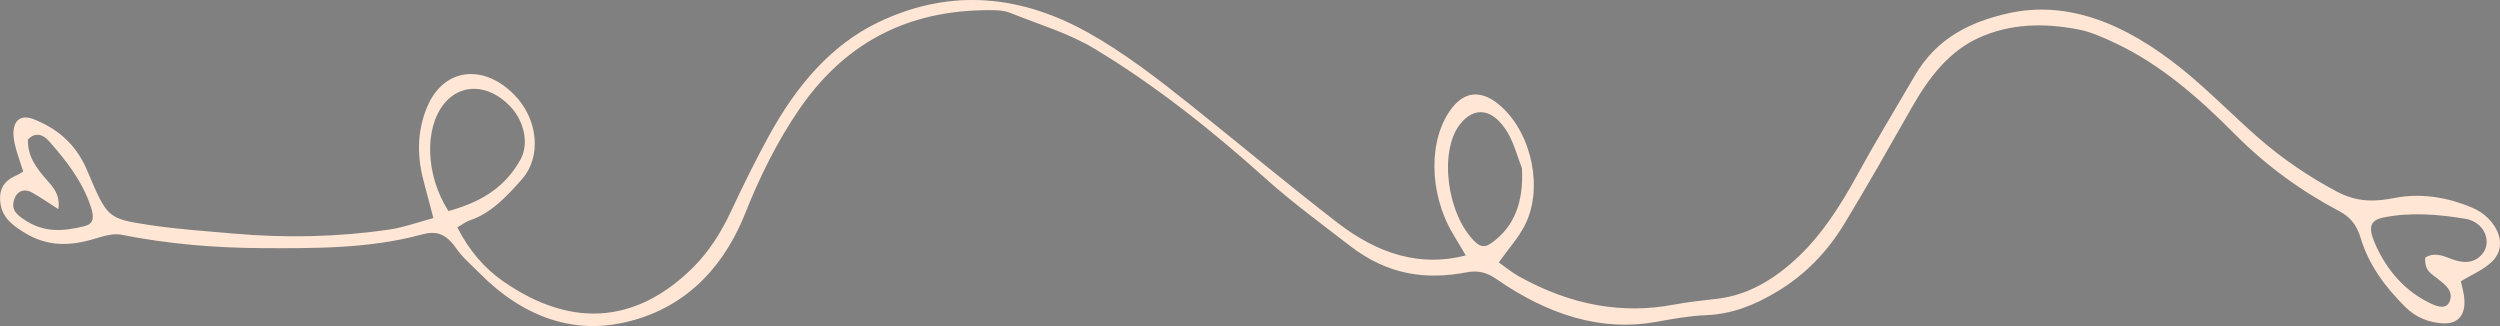 <?xml version="1.0" encoding="UTF-8" standalone="no"?>
<!-- Created with Inkscape (http://www.inkscape.org/) -->

<svg
   width="87.083mm"
   height="11.357mm"
   viewBox="0 0 87.083 11.357"
   version="1.1"
   id="svg895"
   inkscape:version="1.2.2 (b0a8486, 2022-12-01)"
   sodipodi:docname="border.svg"
   xmlns:inkscape="http://www.inkscape.org/namespaces/inkscape"
   xmlns:sodipodi="http://sodipodi.sourceforge.net/DTD/sodipodi-0.dtd"
   xmlns="http://www.w3.org/2000/svg"
   xmlns:svg="http://www.w3.org/2000/svg">
  <rect x="0" y="0" width="87.083" height="11.357" fill="#808080" stroke="none"/>
  <sodipodi:namedview
     id="namedview897"
     pagecolor="#ffffff"
     bordercolor="#000000"
     borderopacity="0.25"
     inkscape:showpageshadow="2"
     inkscape:pageopacity="0.0"
     inkscape:pagecheckerboard="0"
     inkscape:deskcolor="#d1d1d1"
     inkscape:document-units="mm"
     showgrid="false"
     inkscape:zoom="2.1568741"
     inkscape:cx="200.75349"
     inkscape:cy="44.508857"
     inkscape:window-width="1280"
     inkscape:window-height="584"
     inkscape:window-x="0"
     inkscape:window-y="23"
     inkscape:window-maximized="0"
     inkscape:current-layer="layer1" />
  <defs
     id="defs892" />
  <g
     inkscape:label="Layer 1"
     inkscape:groupmode="layer"
     id="layer1"
     transform="translate(-11.025,-85.713)">
    <path
       d="m 475.59,541.933 c -1.101,-0.617 -2.106,-1.247 -3.164,-1.756 -1.009,-0.484 -2,-0.149 -2.491,0.754 -0.603,1.107 0.155,1.607 0.96,2.093 2.477,1.496 5.136,1.215 7.772,0.72 1.259,-0.236 1.545,-0.847 1.199,-2.166 -0.72,-2.743 -2.498,-4.865 -4.367,-6.876 -0.67,-0.72 -1.693,-0.943 -2.716,-0.146 -0.36,1.756 0.631,3.036 1.736,4.224 0.783,0.845 1.577,1.62 1.072,3.153 z m 309.972,5.138 c 1.175,-0.572 2.23,-0.254 3.32,0.109 1.432,0.477 2.882,0.564 4.159,-0.437 1.277,-1 1.136,-2.614 -0.272,-3.379 -0.349,-0.191 -0.751,-0.339 -1.143,-0.393 -3.609,-0.506 -7.239,-0.732 -10.855,-0.159 -1.785,0.284 -2.23,1.002 -1.573,2.739 1.132,2.999 3.281,5.123 6.251,6.35 0.896,0.369 2.064,0.711 2.635,-0.301 0.61,-1.089 -0.459,-1.725 -1.235,-2.288 -0.706,-0.512 -1.644,-0.839 -1.288,-2.241 z m -117.094,-9.477 c -0.416,-1.28 -0.624,-2.685 -1.295,-3.816 -1.496,-2.523 -3.884,-2.776 -6.078,-0.847 -3.281,2.886 -3.263,9.627 -0.007,12.49 0.79,0.694 1.485,0.431 2.215,0.041 3.104,-1.662 4.826,-4.205 5.165,-7.867 z m -141.69,4.539 c 3.919,-0.845 7.62,-2.247 10.336,-5.455 1.446,-1.702 1.125,-4.142 -0.49,-5.688 -2.42,-2.316 -6.018,-2.419 -8.565,-0.247 -3.059,2.614 -3.683,7.578 -1.281,11.389 z m -55.164,-4.197 c -0.25,-1.104 -0.557,-2.038 -0.653,-2.992 -0.212,-2.1 0.977,-3.193 2.935,-2.533 2.755,0.932 5.055,2.476 6.128,5.422 1.824,5.015 1.845,5.093 7.144,5.766 3.605,0.457 7.246,0.645 10.873,0.908 6.876,0.499 13.748,0.383 20.595,-0.406 1.983,-0.229 3.93,-0.785 6.04,-1.222 -0.254,-1.52 -0.469,-2.777 -0.67,-4.035 -0.466,-2.859 0.166,-5.472 1.813,-7.837 2.794,-4.007 8.065,-4.533 11.603,-1.17 2.656,2.525 2.582,6.502 -0.466,8.934 -2.251,1.795 -4.597,3.588 -7.504,4.336 -0.533,0.137 -1.03,0.428 -1.789,0.754 1.171,2.498 2.935,4.38 5.105,5.717 8.728,5.37 17.392,4.045 25.171,-1.472 2.335,-1.657 4.251,-3.673 5.948,-5.961 2.021,-2.728 4.099,-5.423 6.287,-8.022 4.441,-5.281 9.705,-9.597 16.221,-11.972 9.19,-3.35 18.359,-3.295 27.34,1.043 4.399,2.125 8.378,4.888 12.323,7.716 5.775,4.141 11.441,8.443 17.29,12.478 4.759,3.282 10.051,4.706 16.263,3.448 -0.508,-0.881 -0.921,-1.599 -1.333,-2.318 -2.487,-4.326 -1.595,-10.106 2.053,-13.322 2.11,-1.86 4.403,-1.881 6.555,-0.062 3.514,2.97 4.025,8.727 0.97,12.532 -1.094,1.364 -2.519,2.462 -4.032,3.906 0.829,0.516 1.58,1.079 2.409,1.482 6.301,3.058 12.915,4.027 19.84,2.994 1.916,-0.285 3.852,-0.441 5.786,-0.621 4.311,-0.4 8.096,-2.18 11.585,-4.582 3.415,-2.353 6.262,-5.342 8.932,-8.522 3.016,-3.593 6.181,-7.058 9.292,-10.571 3.521,-3.973 8.216,-5.667 13.229,-6.557 8.17,-1.45 15.371,1.136 21.883,5.852 3.073,2.223 5.838,4.866 8.805,7.237 2.91,2.322 6.061,4.202 9.483,5.779 2.579,1.19 4.928,1.074 7.504,0.682 3.418,-0.52 6.787,-0.135 10.037,1.044 0.667,0.241 1.341,0.611 1.856,1.088 1.584,1.471 1.619,3.292 -0.131,4.558 -1.263,0.911 -2.843,1.378 -4.498,2.141 0.011,0.1 0.049,0.469 0.102,0.837 0.346,2.356 -0.847,3.747 -3.253,3.612 -1.722,-0.096 -3.365,-0.579 -4.667,-1.803 -2.152,-2.026 -3.979,-4.288 -4.607,-7.264 -0.296,-1.406 -1.055,-2.226 -2.357,-2.819 -4.586,-2.095 -8.774,-4.758 -12.495,-8.249 -4.138,-3.879 -8.636,-7.359 -13.977,-9.518 -1.485,-0.602 -3.023,-1.202 -4.593,-1.46 -4.526,-0.741 -9.052,-0.633 -13.423,0.908 -4.004,1.411 -7.084,4.124 -9.825,7.289 -3.602,4.156 -7.186,8.33 -10.897,12.387 -2.798,3.059 -6.089,5.421 -9.948,7.158 -3.157,1.422 -6.279,2.392 -9.733,2.505 -2.258,0.073 -4.512,0.405 -6.756,0.721 -7.303,1.032 -13.977,-0.741 -20.168,-4.541 -1.266,-0.776 -2.378,-0.932 -3.852,-0.711 -5.242,0.784 -10.252,0.363 -14.852,-2.83 -3.387,-2.351 -6.826,-4.584 -10.033,-7.214 -6.258,-5.133 -12.887,-9.821 -20.048,-13.608 -3.249,-1.718 -6.95,-2.595 -10.456,-3.812 -0.603,-0.208 -1.27,-0.289 -1.912,-0.301 -10.587,-0.2 -19.883,2.924 -27.534,10.509 -3.355,3.327 -6.237,7.005 -8.809,10.94 -4.339,6.645 -10.657,10.501 -18.256,11.706 -6.523,1.034 -12.714,-0.614 -17.734,-5.35 -0.882,-0.833 -1.894,-1.581 -2.575,-2.559 -1.132,-1.63 -2.371,-1.907 -4.318,-1.492 -7.003,1.491 -14.153,1.471 -21.265,1.442 -6.054,-0.026 -12.111,-0.424 -18.115,-1.411 -1.129,-0.185 -2.385,0.133 -3.542,0.402 -3.231,0.754 -6.375,0.981 -9.416,-0.742 -1.333,-0.754 -2.568,-1.554 -2.438,-3.274 0.12,-1.609 1.344,-2.291 2.727,-2.736 0.226,-0.072 0.434,-0.191 0.808,-0.36"
       style="fill:#000000;fill-opacity:1;fill-rule:nonzero;stroke:none;stroke-width:0.035"
       id="path319" />
    <path
       d="m 13.059,92.999 c -0.318,-0.203 -0.612,-0.41 -0.914,-0.577 -0.288,-0.159 -0.537,-0.049 -0.629,0.248 -0.113,0.364 0.11,0.528 0.344,0.688 0.721,0.492 1.414,0.4 2.092,0.237 0.324,-0.078 0.374,-0.279 0.226,-0.712 -0.308,-0.902 -0.87,-1.6 -1.452,-2.261 -0.208,-0.237 -0.489,-0.31 -0.727,-0.048 -0.021,0.577 0.297,0.998 0.641,1.389 0.244,0.278 0.487,0.533 0.419,1.037 z m 82.445,1.689 c 0.287,-0.188 0.581,-0.084 0.885,0.036 0.4,0.157 0.789,0.186 1.085,-0.144 0.296,-0.329 0.19,-0.86 -0.216,-1.111 -0.101,-0.063 -0.214,-0.111 -0.32,-0.129 -0.979,-0.166 -1.952,-0.241 -2.886,-0.052 -0.461,0.093 -0.549,0.329 -0.301,0.901 0.428,0.986 1.089,1.685 1.929,2.088 0.253,0.121 0.578,0.234 0.686,-0.099 0.115,-0.358 -0.195,-0.567 -0.425,-0.752 -0.209,-0.168 -0.472,-0.276 -0.437,-0.737 z M 64.039,91.572 c -0.165,-0.421 -0.28,-0.883 -0.506,-1.255 -0.504,-0.83 -1.149,-0.913 -1.649,-0.279 -0.747,0.949 -0.455,3.166 0.531,4.107 0.239,0.228 0.412,0.142 0.589,0.013 0.753,-0.547 1.101,-1.383 1.035,-2.587 z m -37.393,1.493 c 1.004,-0.278 1.926,-0.739 2.509,-1.794 0.311,-0.56 0.122,-1.362 -0.373,-1.87 -0.741,-0.761 -1.7,-0.795 -2.283,-0.081 -0.7,0.86 -0.654,2.492 0.146,3.745 z M 11.834,91.685 c -0.114,-0.363 -0.235,-0.67 -0.301,-0.984 -0.146,-0.69 0.123,-1.05 0.671,-0.833 0.771,0.307 1.447,0.814 1.857,1.783 0.698,1.649 0.707,1.675 2.141,1.896 0.976,0.15 1.95,0.212 2.923,0.299 1.845,0.164 3.663,0.126 5.446,-0.134 0.516,-0.075 1.009,-0.258 1.55,-0.402 -0.132,-0.5 -0.243,-0.913 -0.35,-1.327 -0.245,-0.94 -0.189,-1.8 0.147,-2.577 0.57,-1.318 1.946,-1.491 3.028,-0.385 0.812,0.83 0.962,2.138 0.257,2.938 -0.521,0.59 -1.066,1.18 -1.806,1.426 -0.135,0.045 -0.255,0.141 -0.442,0.248 0.417,0.822 0.965,1.44 1.598,1.88 2.544,1.766 4.786,1.33 6.614,-0.484 0.549,-0.545 0.971,-1.208 1.324,-1.96 0.42,-0.897 0.856,-1.783 1.326,-2.638 0.953,-1.737 2.165,-3.156 3.792,-3.937 2.295,-1.102 4.73,-1.083 7.297,0.343 1.258,0.699 2.431,1.607 3.598,2.537 1.708,1.362 3.395,2.776 5.118,4.103 1.402,1.079 2.867,1.547 4.461,1.134 -0.172,-0.29 -0.312,-0.526 -0.453,-0.762 -0.844,-1.423 -0.854,-3.323 -0.023,-4.381 0.48,-0.612 1.088,-0.619 1.736,-0.021 1.059,0.977 1.44,2.87 0.792,4.121 -0.232,0.448 -0.563,0.81 -0.903,1.285 0.242,0.17 0.465,0.355 0.702,0.487 1.802,1.005 3.598,1.324 5.391,0.985 0.496,-0.094 1.003,-0.145 1.508,-0.204 1.126,-0.132 2.055,-0.717 2.878,-1.507 0.806,-0.774 1.433,-1.757 2.006,-2.802 0.647,-1.181 1.339,-2.321 2.014,-3.476 0.765,-1.306 1.938,-1.864 3.23,-2.156 2.106,-0.477 4.126,0.374 6.054,1.924 0.91,0.731 1.756,1.6 2.644,2.38 0.871,0.764 1.787,1.382 2.762,1.9 0.735,0.391 1.353,0.353 2.02,0.224 0.885,-0.171 1.795,-0.044 2.707,0.343 0.187,0.079 0.382,0.201 0.539,0.358 0.483,0.484 0.57,1.083 0.16,1.499 -0.296,0.3 -0.696,0.453 -1.102,0.704 0.007,0.033 0.033,0.154 0.063,0.275 0.192,0.775 -0.065,1.232 -0.709,1.188 -0.461,-0.032 -0.917,-0.19 -1.315,-0.593 C 94.127,95.716 93.545,94.973 93.252,93.994 93.113,93.532 92.877,93.262 92.507,93.067 91.201,92.378 89.976,91.502 88.84,90.354 87.577,89.079 86.236,87.934 84.727,87.224 84.307,87.026 83.873,86.829 83.446,86.744 82.214,86.5 81.018,86.536 79.924,87.043 c -1.002,0.464 -1.703,1.356 -2.295,2.397 -0.778,1.367 -1.551,2.739 -2.363,4.073 -0.612,1.006 -1.384,1.783 -2.334,2.354 -0.777,0.468 -1.564,0.787 -2.475,0.824 -0.596,0.024 -1.18,0.133 -1.761,0.237 -1.893,0.339 -3.739,-0.244 -5.544,-1.493 -0.369,-0.255 -0.67,-0.307 -1.052,-0.234 -1.357,0.258 -2.704,0.119 -4.06,-0.931 -0.999,-0.773 -2.006,-1.507 -2.969,-2.372 -1.879,-1.688 -3.837,-3.23 -5.898,-4.475 -0.935,-0.565 -1.954,-0.853 -2.936,-1.254 -0.169,-0.068 -0.349,-0.095 -0.52,-0.099 -2.817,-0.066 -5.15,0.962 -6.856,3.456 -0.748,1.094 -1.356,2.304 -1.87,3.598 -0.868,2.185 -2.379,3.453 -4.344,3.849 -1.686,0.34 -3.399,-0.202 -4.932,-1.759 -0.269,-0.274 -0.57,-0.52 -0.792,-0.841 -0.37,-0.536 -0.71,-0.627 -1.209,-0.491 -1.794,0.49 -3.692,0.484 -5.58,0.474 -1.607,-0.009 -3.231,-0.139 -4.866,-0.464 -0.307,-0.061 -0.627,0.044 -0.922,0.132 -0.825,0.248 -1.649,0.323 -2.529,-0.244 -0.386,-0.248 -0.748,-0.511 -0.786,-1.077 -0.037,-0.529 0.259,-0.753 0.607,-0.9 0.057,-0.024 0.107,-0.063 0.199,-0.118"
       style="fill:#ffe6d5;fill-opacity:1;fill-rule:nonzero;stroke:none;stroke-width:0.01"
       id="path319-1" />
  </g>
</svg>
